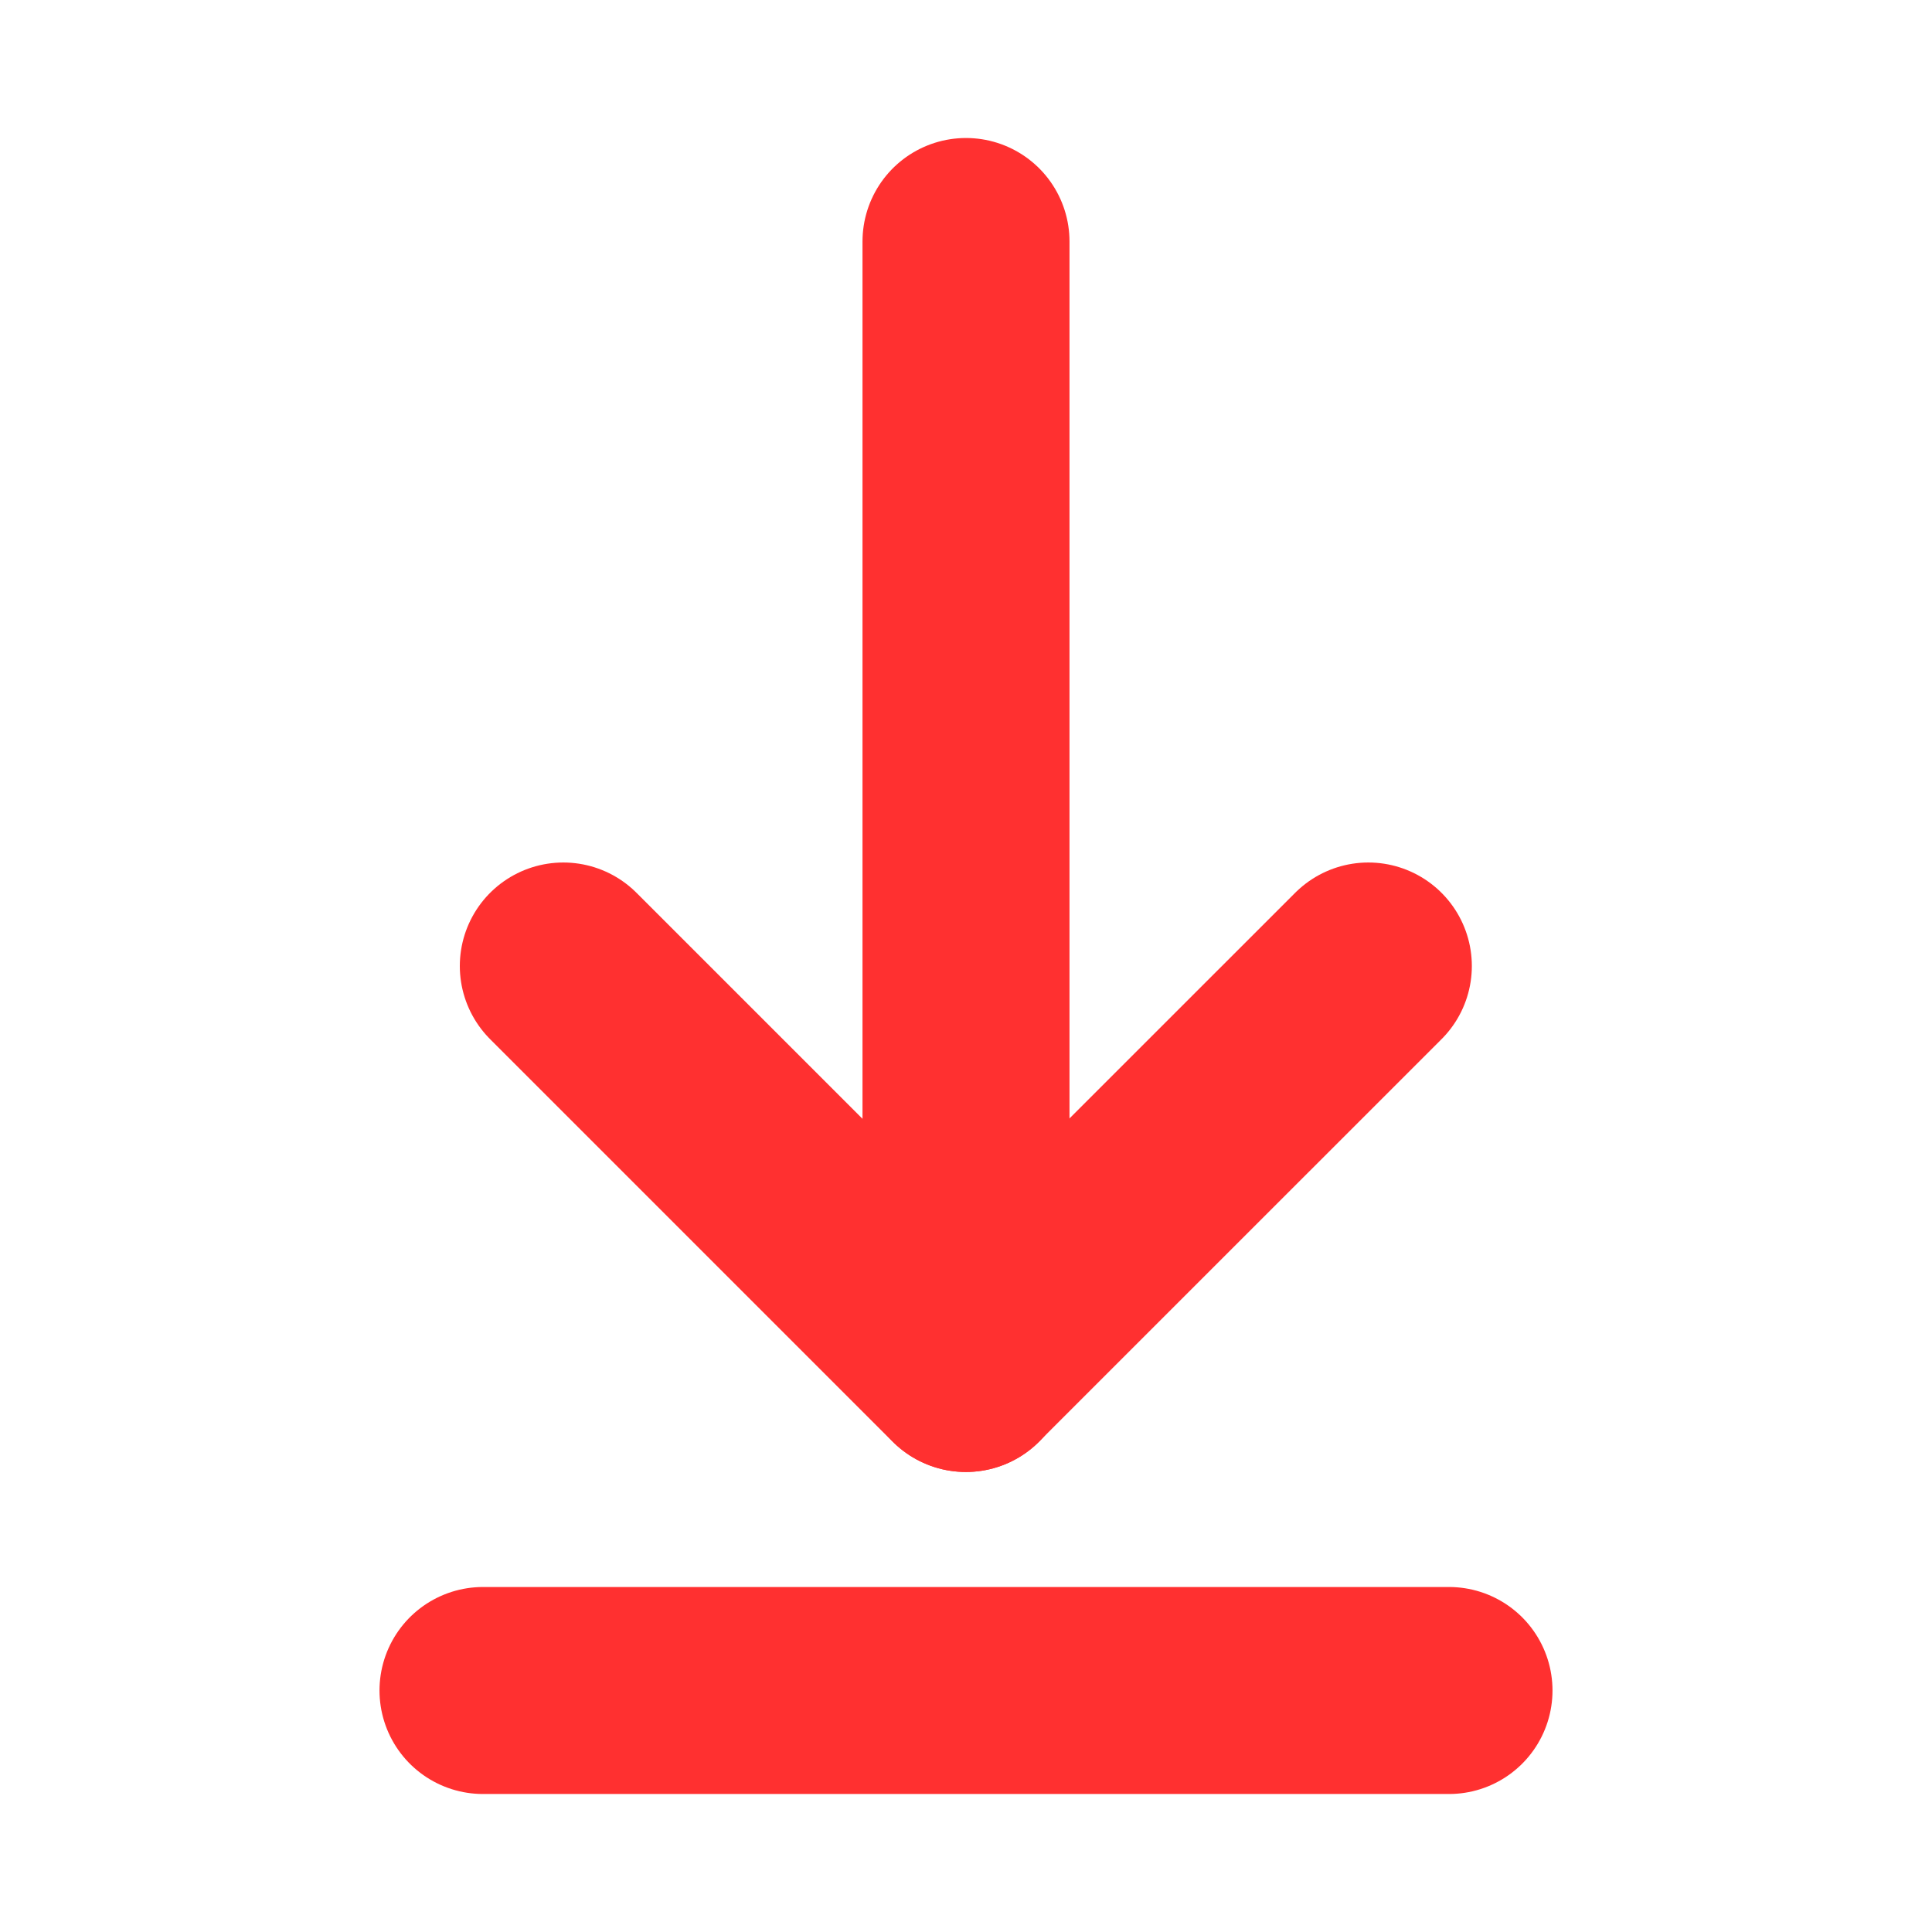 <svg width="28" height="28" viewBox="0 0 28 28" fill="none" xmlns="http://www.w3.org/2000/svg">
<path d="M7 24.5H21" stroke="#FF3030" stroke-width="3" stroke-linecap="round" stroke-linejoin="round"/>
<path d="M14 3.5L14 19.833" stroke="#FF3030" stroke-width="3" stroke-linecap="round" stroke-linejoin="round"/>
<path d="M19.831 14L13.997 19.833L8.164 14" stroke="#FF3030" stroke-width="3" stroke-linecap="round" stroke-linejoin="round"/>
</svg>

